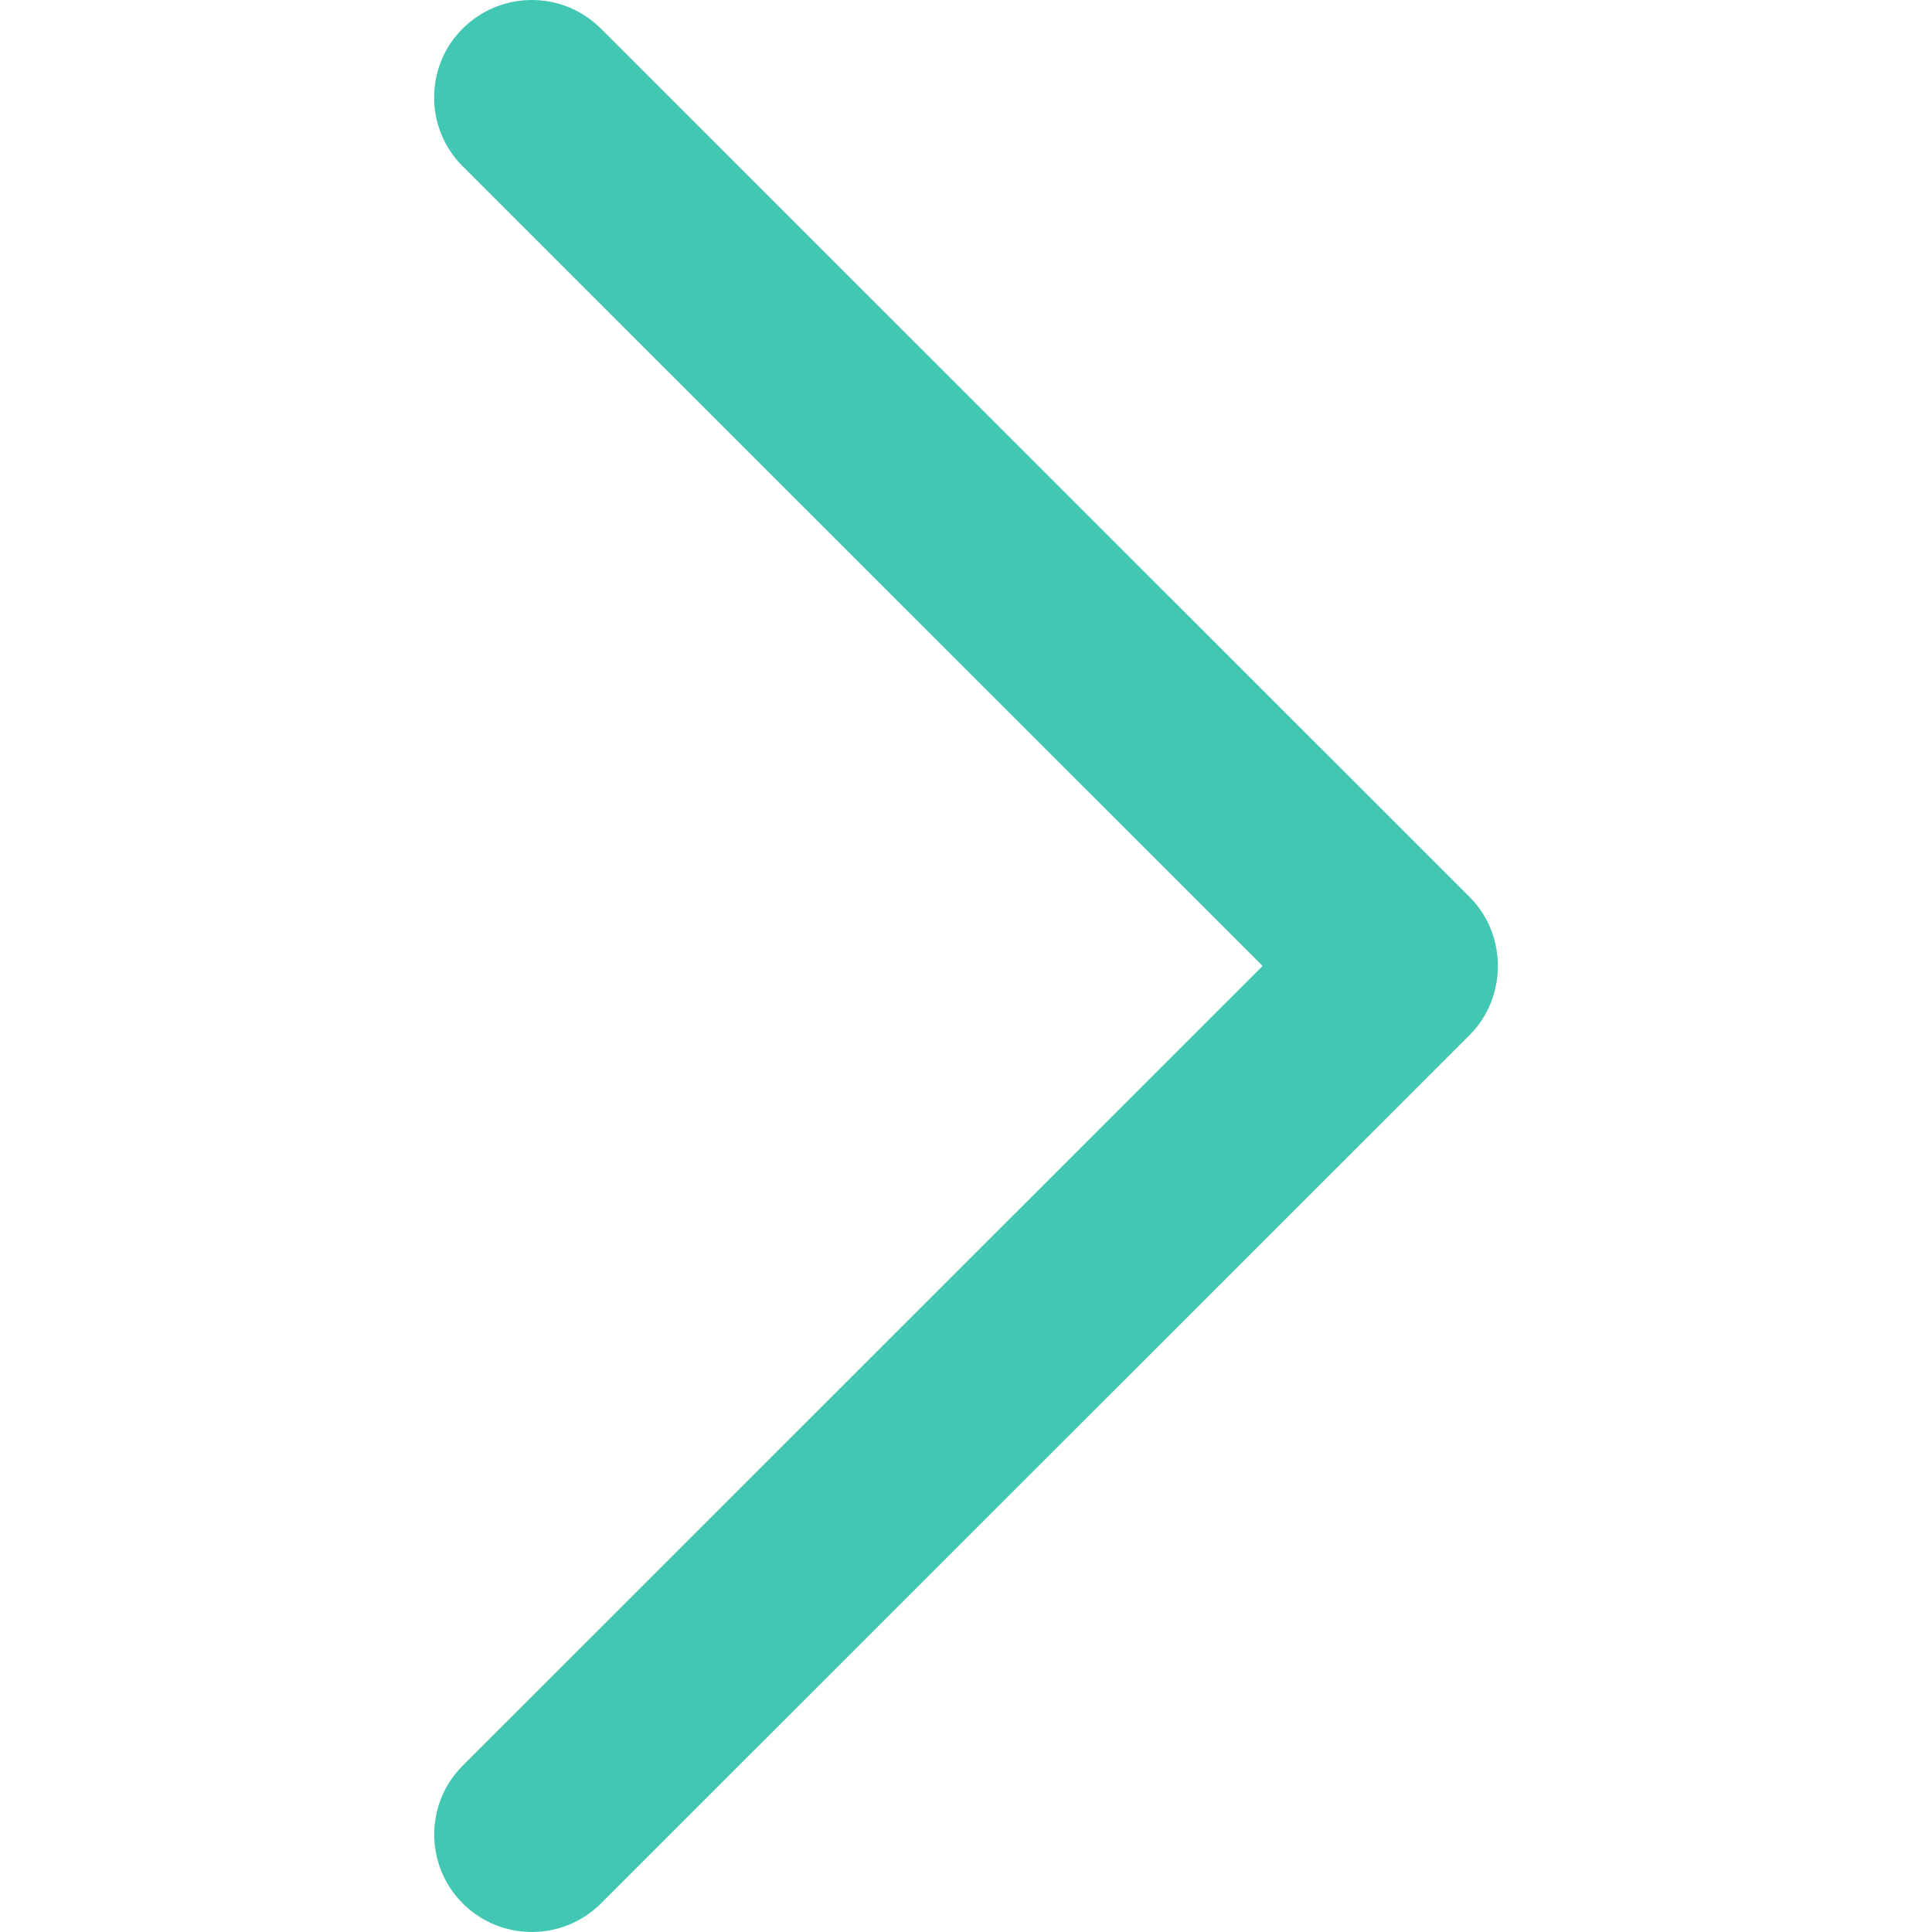 <svg xmlns="http://www.w3.org/2000/svg" viewBox="0 0 240.823 240.823">
    <path fill="#42c7b3" d="M183.189,111.816L74.892,3.555c-4.752-4.74-12.451-4.74-17.215,0c-4.752,4.74-4.752,12.439,0,17.179
        l99.707,99.671l-99.695,99.671c-4.752,4.74-4.752,12.439,0,17.191c4.752,4.74,12.463,4.74,17.215,0l108.297-108.261
        C187.881,124.315,187.881,116.495,183.189,111.816z" />
</svg>